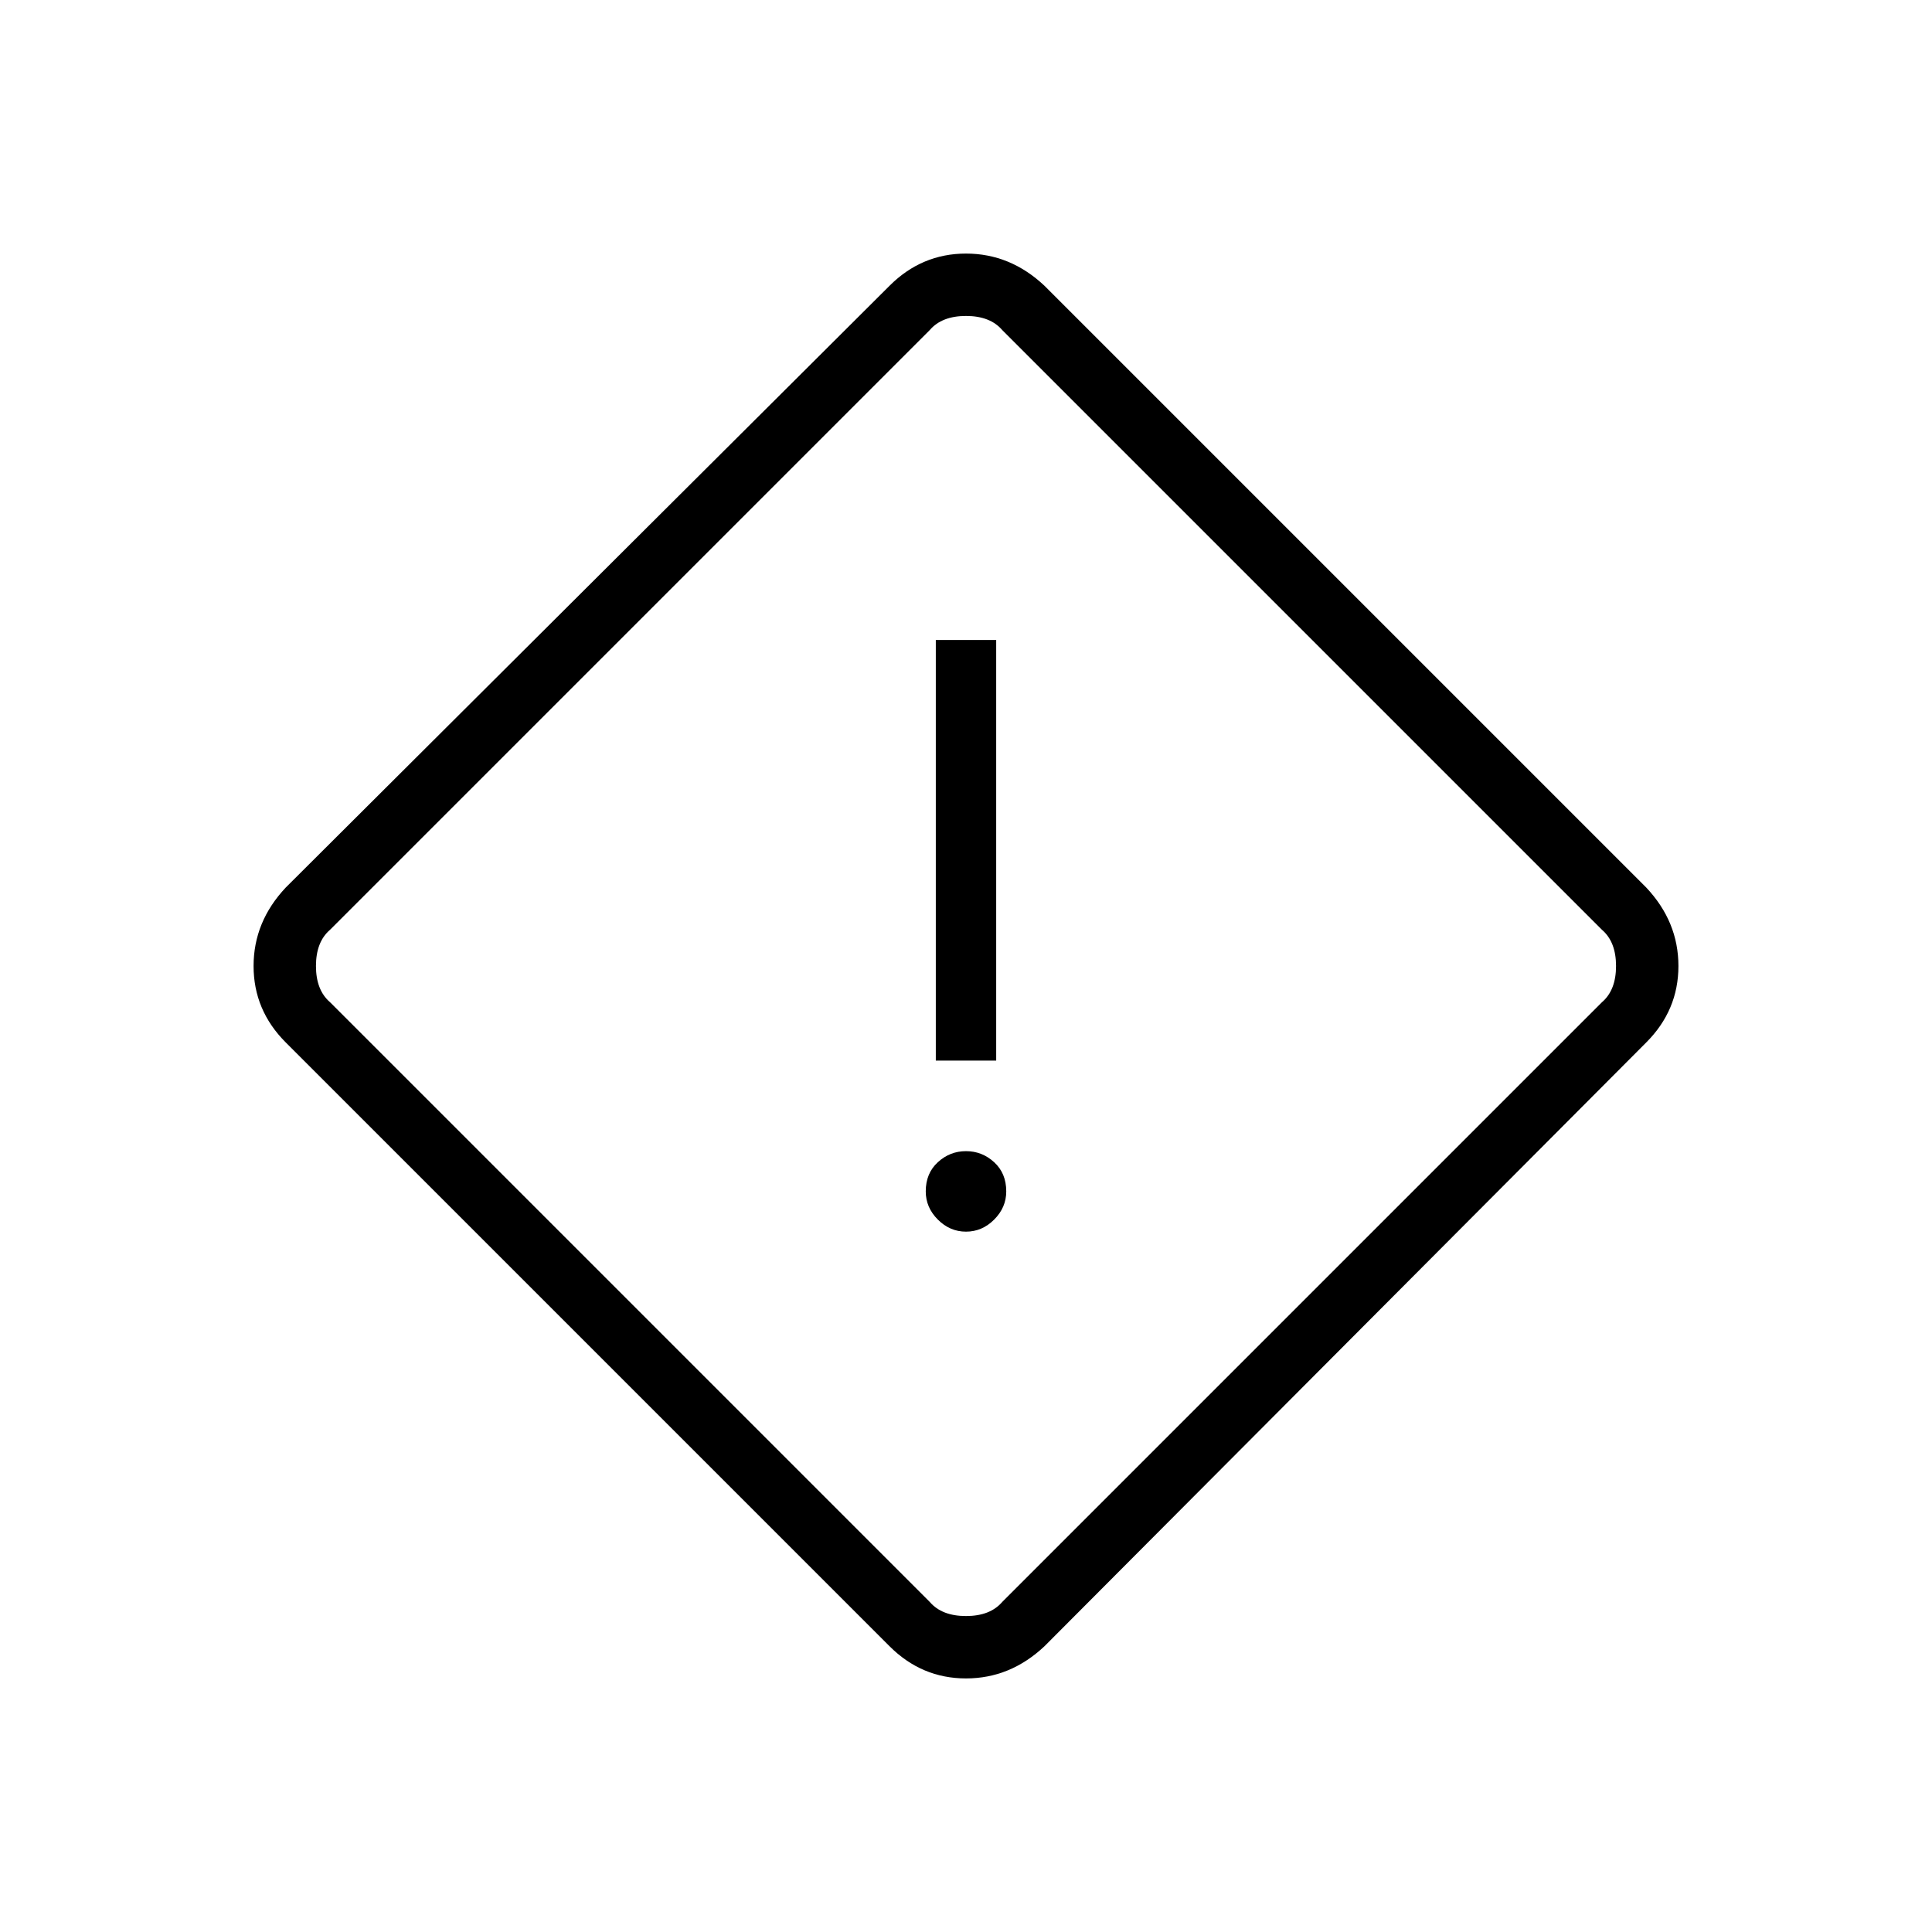 <svg xmlns="http://www.w3.org/2000/svg" height="48" width="48"><path d="M25.95 40.9q-.85.8-1.95.8t-1.9-.8l-15-15q-.8-.8-.8-1.9 0-1.1.8-1.95l15-14.95q.8-.8 1.9-.8 1.1 0 1.95.8L40.9 22.05q.8.85.8 1.95t-.8 1.9Zm-1.05-1.1 14.9-14.9q.35-.3.35-.9 0-.6-.35-.9L24.9 8.2q-.3-.35-.9-.35-.6 0-.9.35L8.2 23.1q-.35.3-.35.9 0 .6.35.9l14.9 14.9q.3.35.9.35.6 0 .9-.35Zm-1.65-13.45h1.5V15.9h-1.5ZM24 30.6q.4 0 .7-.3.3-.3.3-.7 0-.45-.3-.725-.3-.275-.7-.275-.4 0-.7.275-.3.275-.3.725 0 .4.3.7.3.3.7.3Zm0-6.6Z"/></svg>